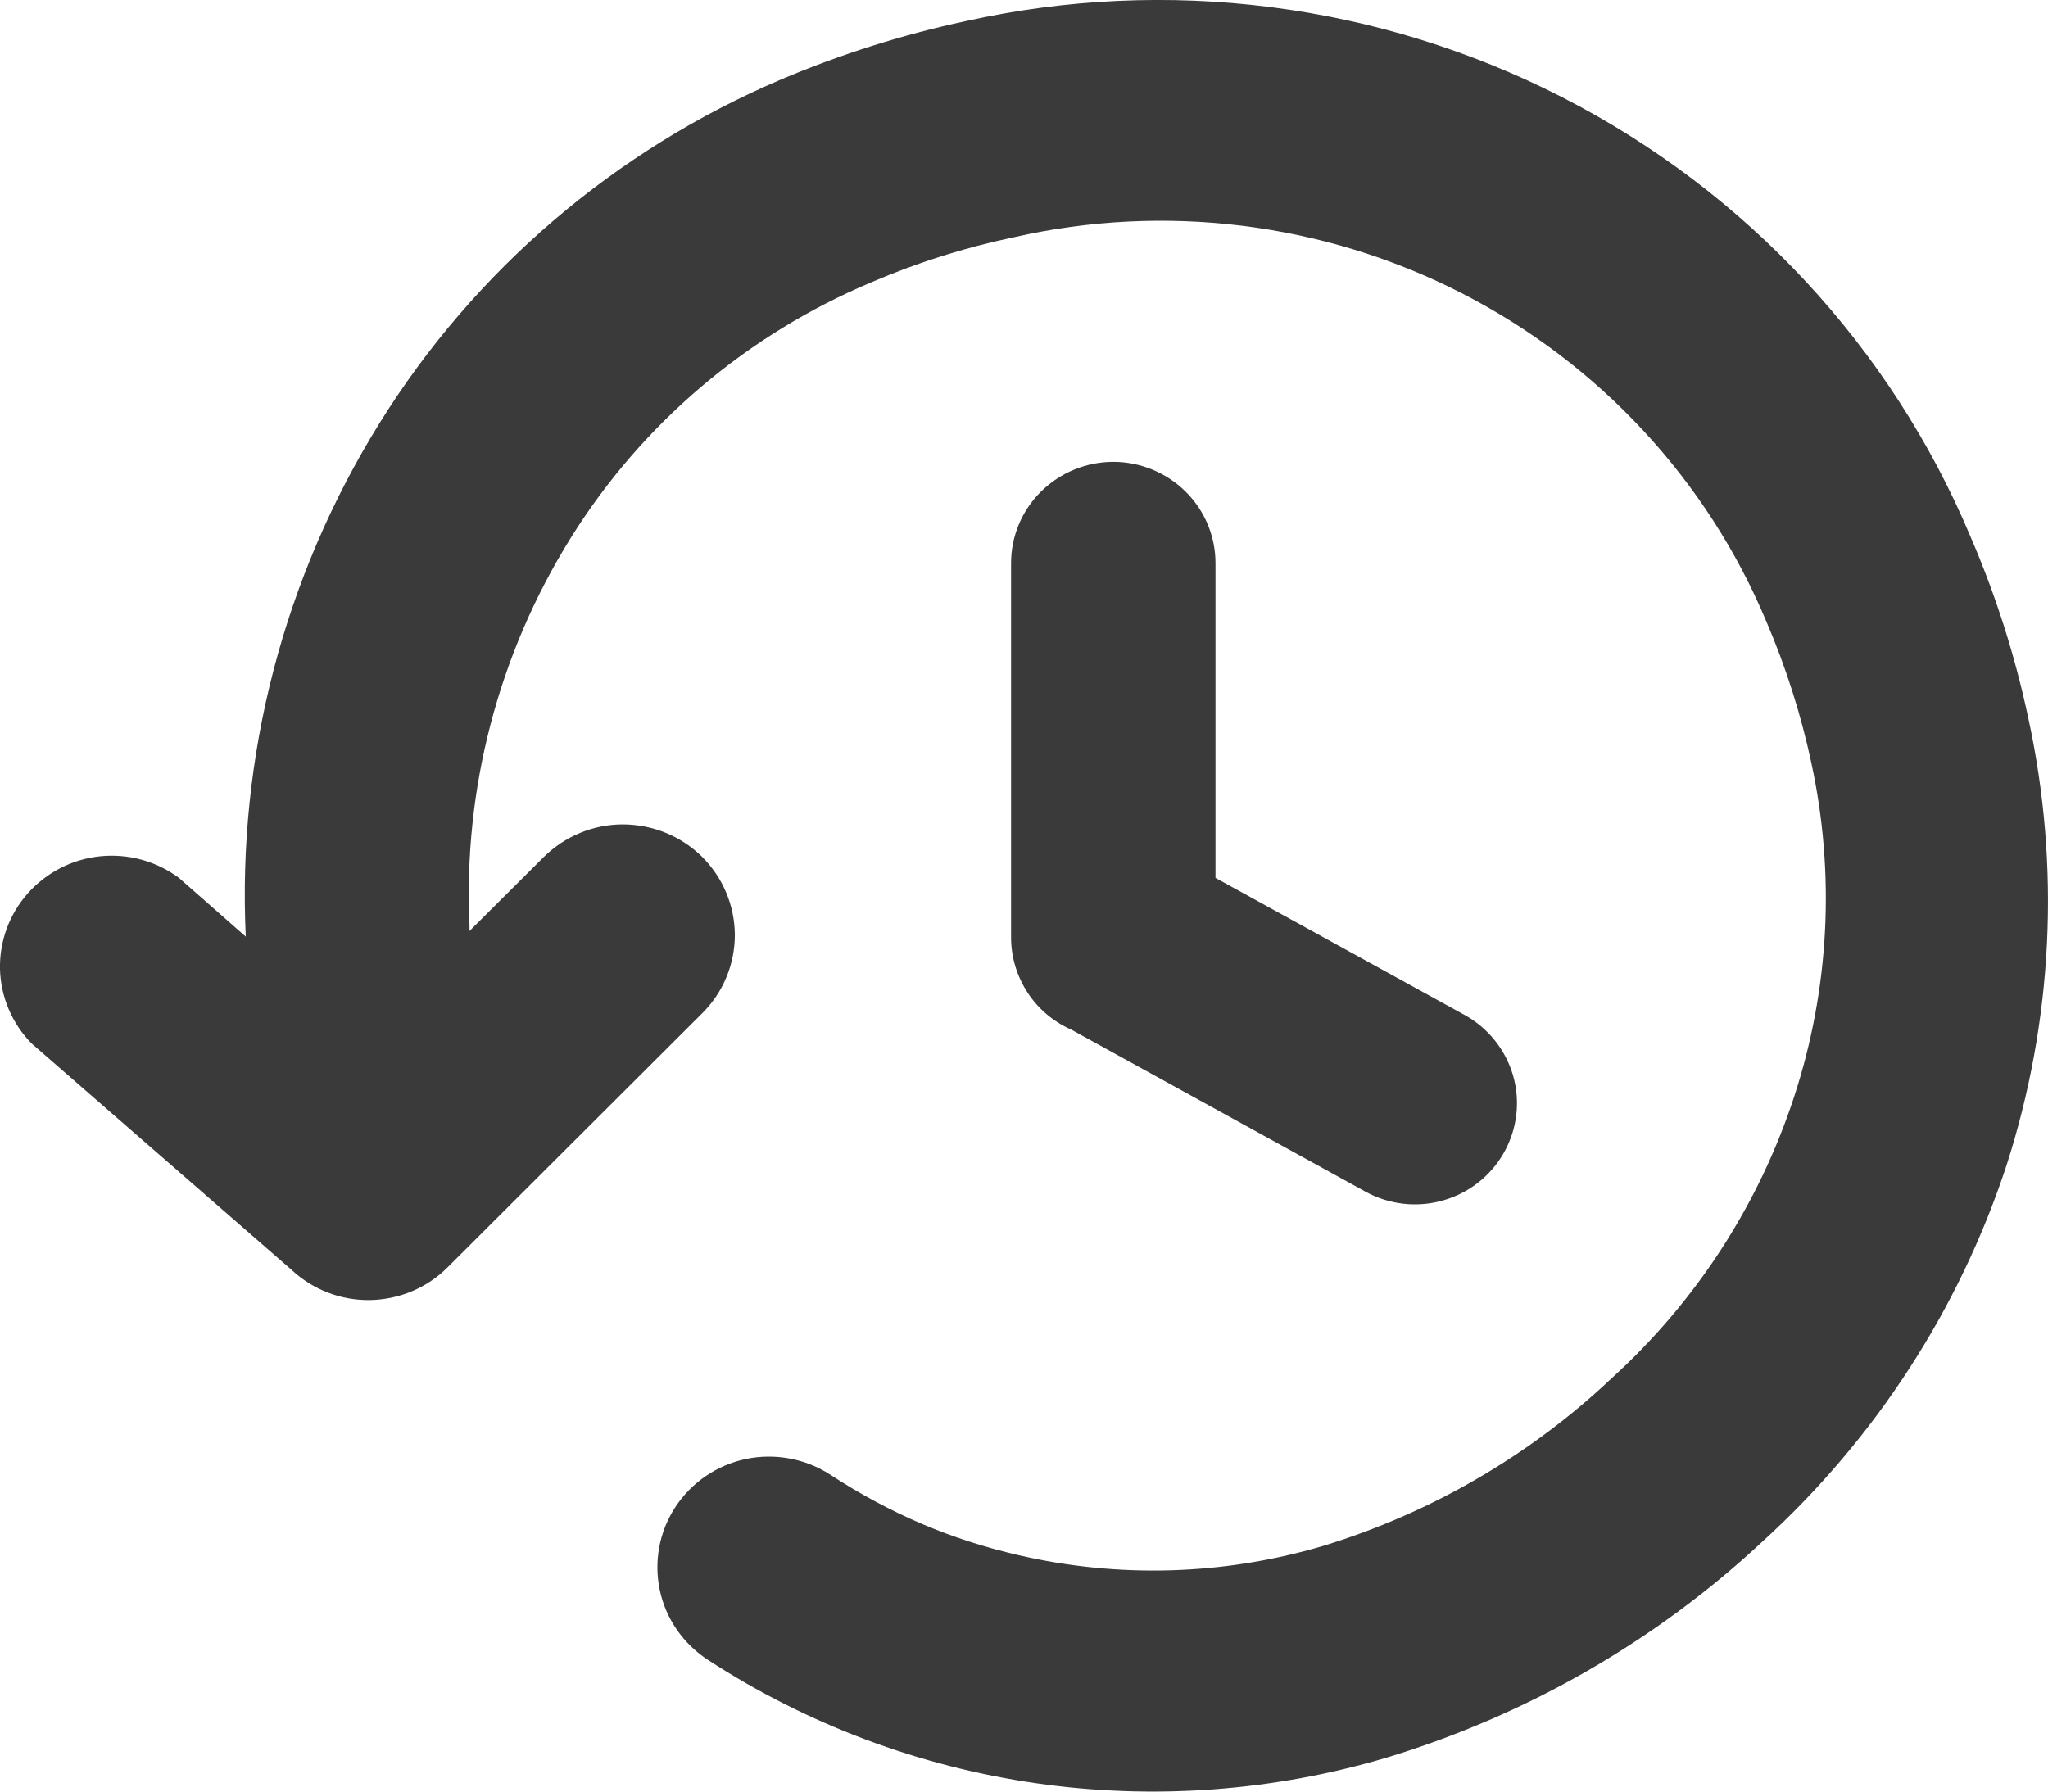 <svg width="16" height="14" viewBox="0 0 16 14" fill="none" xmlns="http://www.w3.org/2000/svg">
<path d="M3.668 7.233C3.668 7.248 3.668 7.262 3.668 7.275L4.248 6.697C4.329 6.617 4.425 6.553 4.531 6.509C4.636 6.465 4.75 6.442 4.865 6.442C4.979 6.442 5.093 6.464 5.199 6.507C5.305 6.55 5.401 6.613 5.483 6.693C5.564 6.774 5.629 6.869 5.673 6.974C5.717 7.078 5.74 7.191 5.741 7.304C5.741 7.418 5.719 7.531 5.675 7.636C5.632 7.741 5.568 7.836 5.487 7.917L3.496 9.904C3.336 10.064 3.119 10.155 2.891 10.159C2.664 10.163 2.444 10.078 2.279 9.924L0.248 8.155C0.094 7.999 0.006 7.791 0 7.574C-0.005 7.356 0.072 7.144 0.218 6.98C0.363 6.817 0.565 6.713 0.784 6.691C1.003 6.669 1.222 6.729 1.398 6.86L1.92 7.319C1.854 5.907 2.218 4.509 2.966 3.305C3.707 2.112 4.803 1.174 6.102 0.621C6.566 0.424 7.047 0.272 7.54 0.166C9.118 -0.186 10.771 0.025 12.207 0.761C13.644 1.498 14.772 2.712 15.394 4.192C15.592 4.651 15.744 5.128 15.847 5.616C16.098 6.774 16.039 7.977 15.676 9.106C15.307 10.229 14.653 11.239 13.776 12.04C12.938 12.823 11.929 13.403 10.828 13.736C9.943 13.998 9.01 14.066 8.096 13.935C7.181 13.803 6.307 13.475 5.534 12.973C5.34 12.848 5.203 12.652 5.155 12.428C5.107 12.203 5.15 11.969 5.276 11.777C5.402 11.584 5.6 11.449 5.827 11.401C6.053 11.354 6.29 11.397 6.484 11.522C6.713 11.672 6.954 11.802 7.207 11.91C7.447 12.012 7.697 12.092 7.951 12.151C8.738 12.334 9.559 12.31 10.334 12.081C11.179 11.823 11.952 11.374 12.592 10.769C13.253 10.168 13.745 9.407 14.02 8.56C14.293 7.72 14.338 6.824 14.151 5.961C14.07 5.583 13.953 5.215 13.801 4.86C13.338 3.751 12.493 2.84 11.416 2.289C10.34 1.739 9.101 1.585 7.92 1.854C7.538 1.934 7.165 2.052 6.807 2.206C5.834 2.615 5.013 3.313 4.458 4.205C3.893 5.113 3.618 6.168 3.668 7.233ZM7.899 4.4C7.899 4.191 7.983 3.989 8.133 3.841C8.283 3.693 8.486 3.609 8.698 3.609C8.909 3.609 9.112 3.693 9.262 3.841C9.412 3.989 9.496 4.191 9.496 4.4V6.86L11.442 7.931C11.627 8.033 11.763 8.204 11.821 8.405C11.879 8.607 11.853 8.823 11.75 9.006C11.647 9.189 11.475 9.324 11.272 9.381C11.069 9.439 10.85 9.413 10.666 9.311L8.37 8.046C8.229 7.984 8.11 7.883 8.027 7.755C7.944 7.627 7.899 7.478 7.899 7.325V4.4Z" fill="#3A3A3A"/>
</svg>
